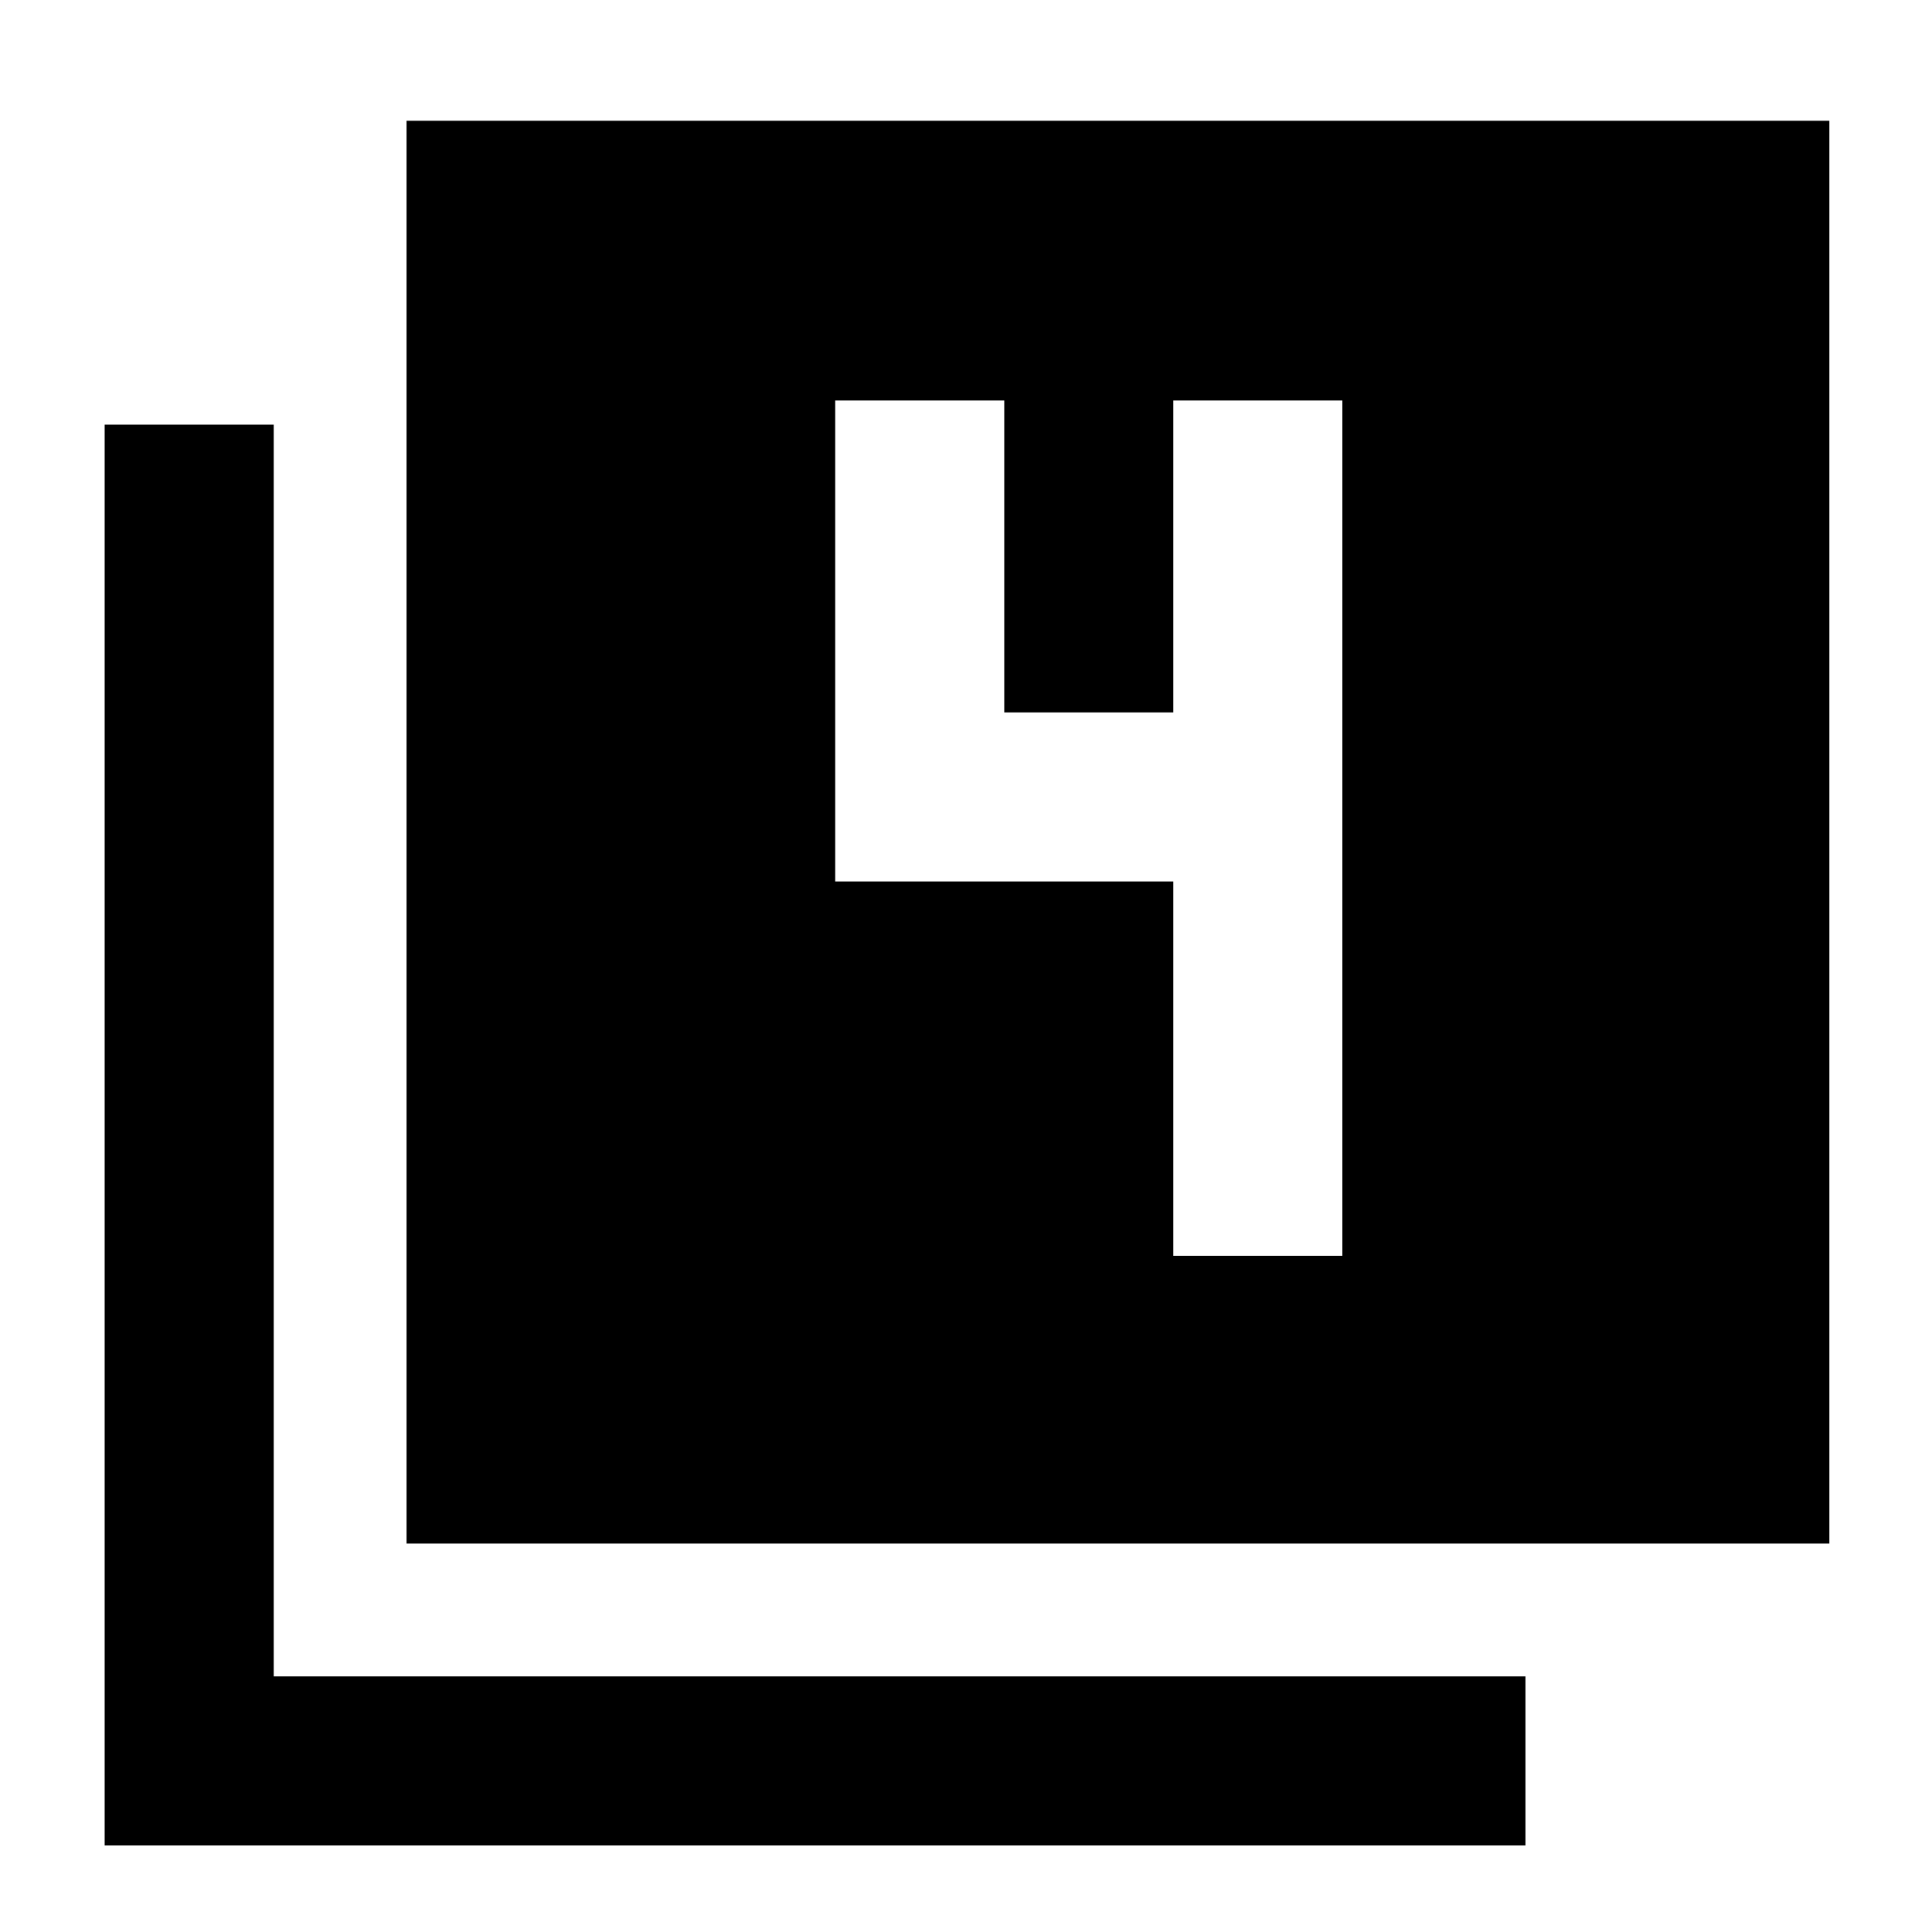 <svg xmlns="http://www.w3.org/2000/svg" height="40" width="40"><path d="M8.417 31.958V2.5H37.875V31.958ZM2.167 38.208V8.792H5.667V34.708H31.583V38.208ZM24.292 26H27.792V8.292H24.292V14.75H20.792V8.292H17.292V18.25H24.292Z"/></svg>